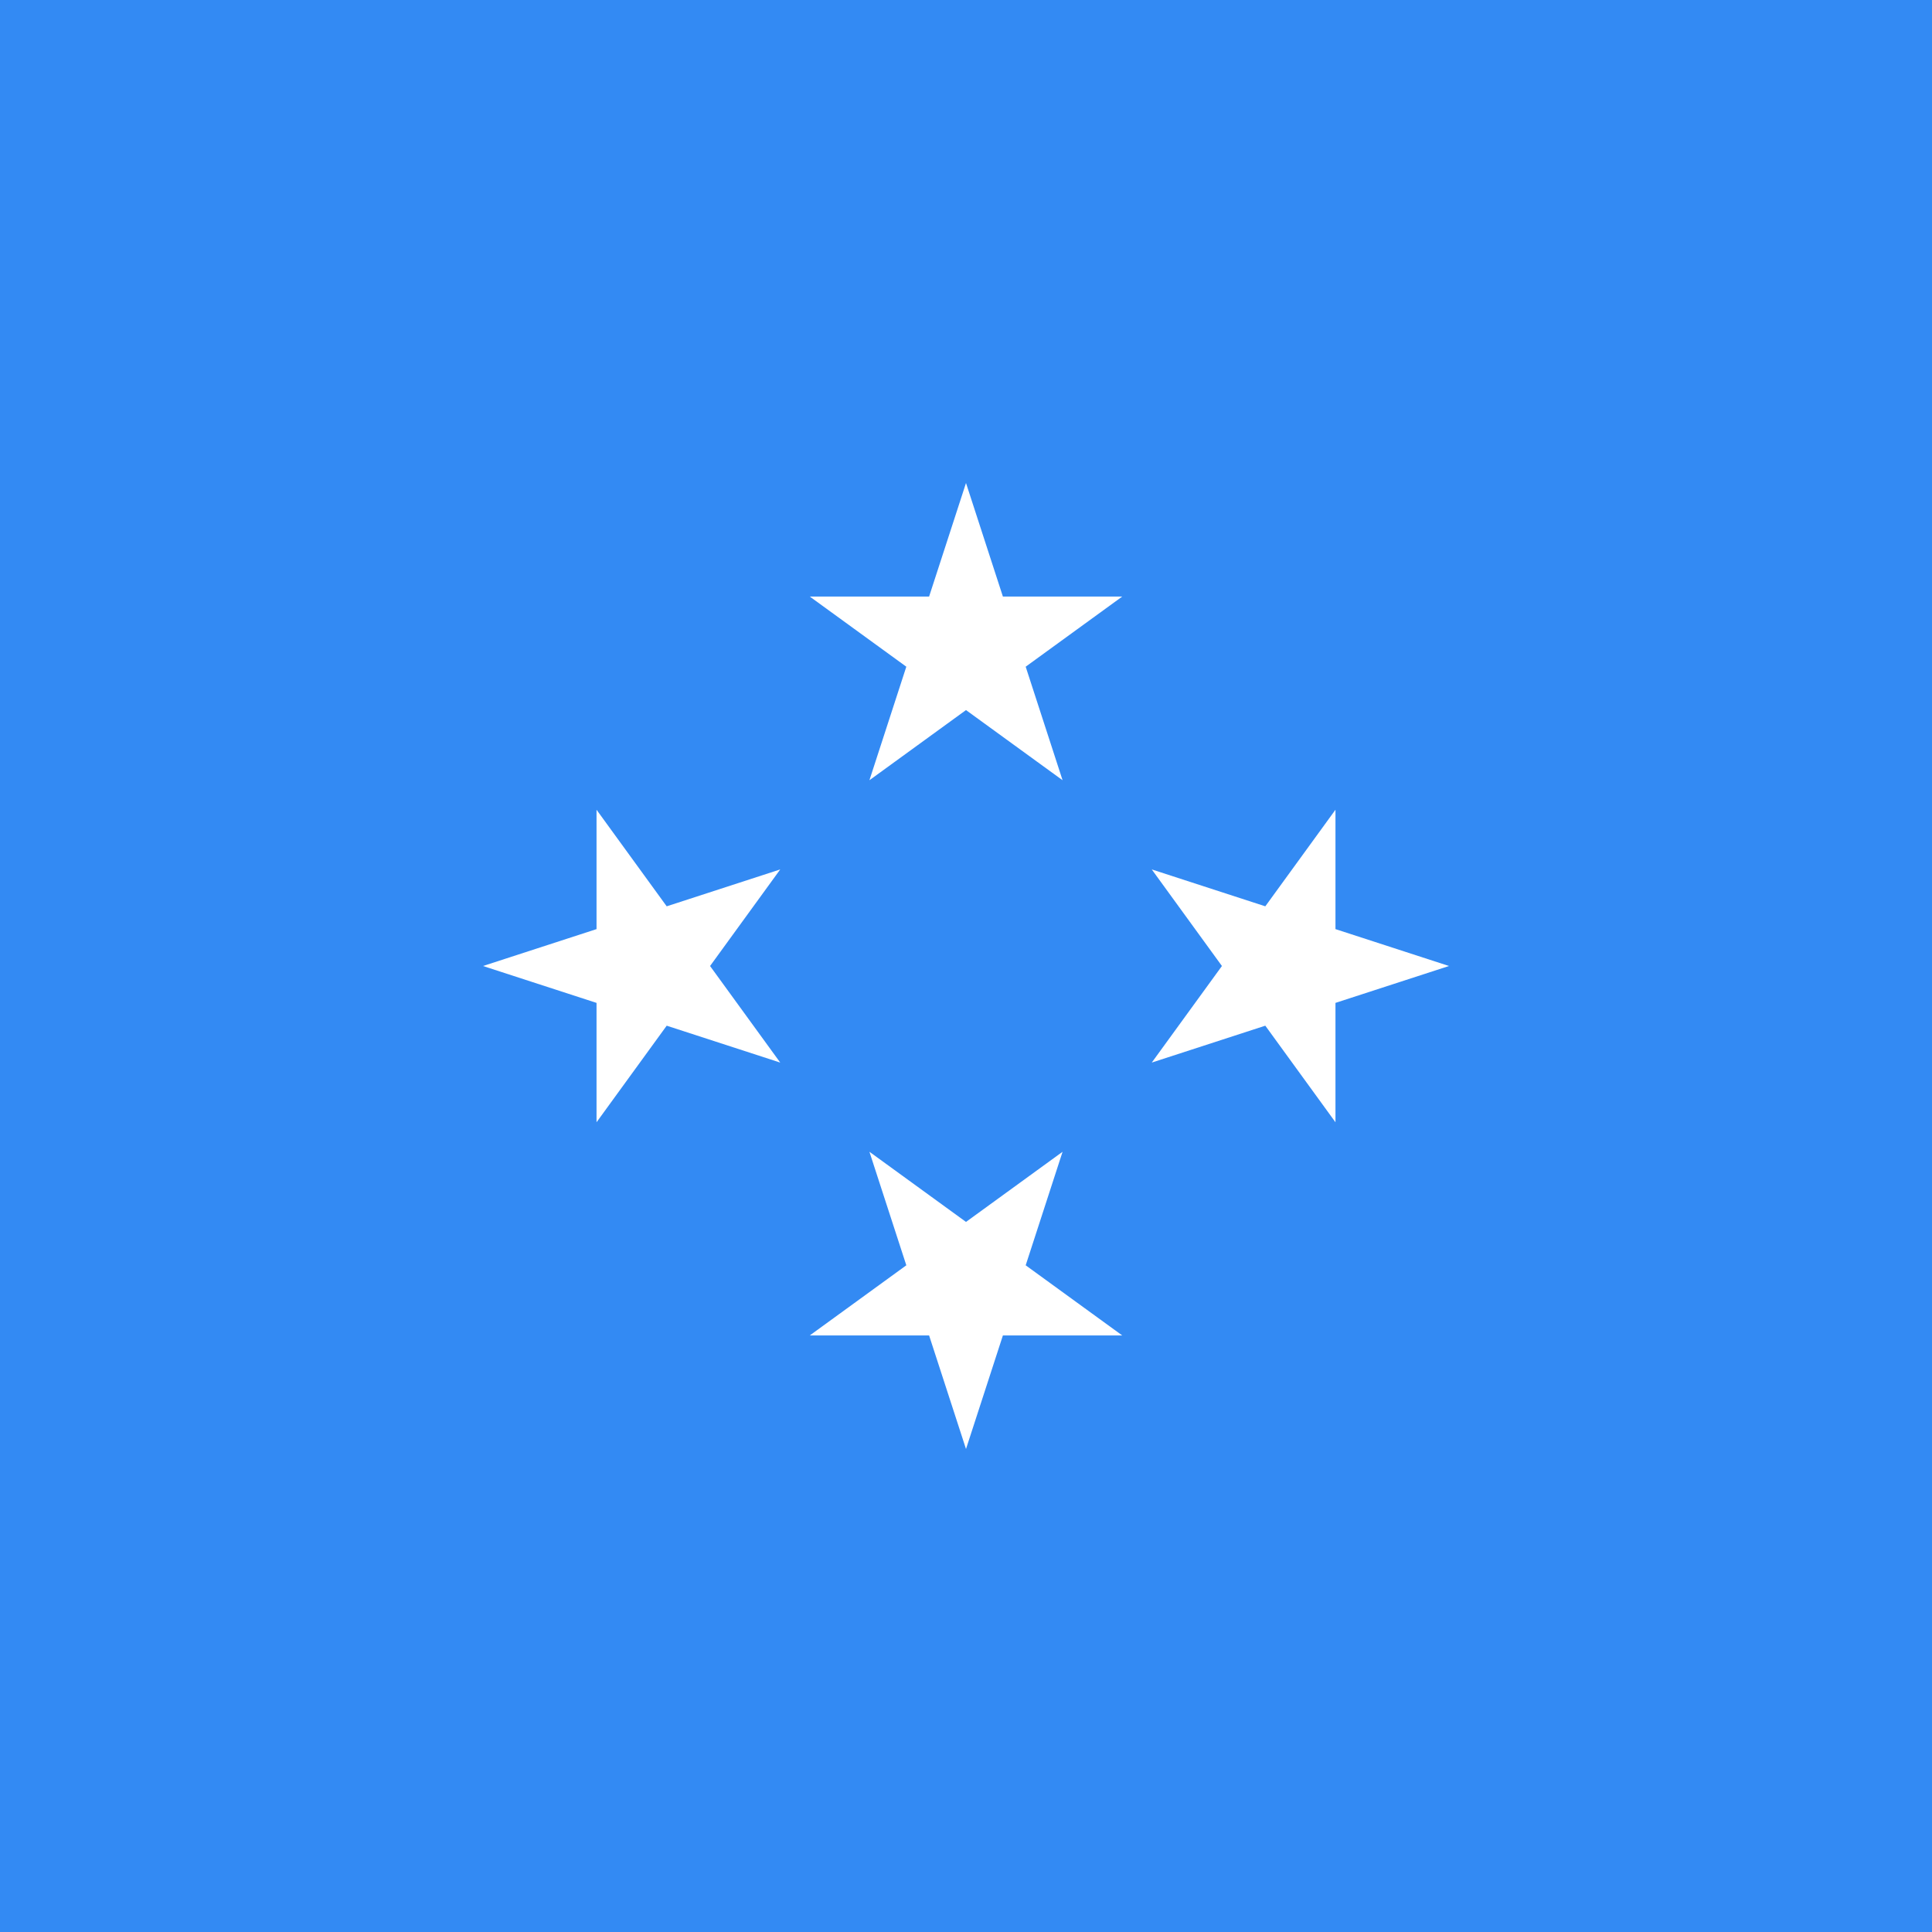 <svg xmlns="http://www.w3.org/2000/svg" viewBox="0 0 512 512"><path fill="#338af3" d="M0 0h512v512H0z"/><g fill="#fff"><path d="M255.999 128l9.776 30.087h31.637l-25.595 18.595 9.776 30.087-25.594-18.593-25.593 18.593 9.777-30.087-25.595-18.595h31.636zM128 256.002l30.087-9.777v-31.637l18.595 25.595 30.087-9.776-18.595 25.595 18.595 25.592-30.087-9.777-18.595 25.595v-31.636zM256.001 384l-9.776-30.087h-31.637l25.595-18.595-9.776-30.087 25.594 18.593 25.593-18.593-9.777 30.087 25.595 18.595h-31.636zM384 255.999l-30.087 9.776v31.637l-18.595-25.595-30.087 9.776 18.593-25.594-18.593-25.593 30.087 9.777 18.595-25.595v31.636z"/></g></svg>